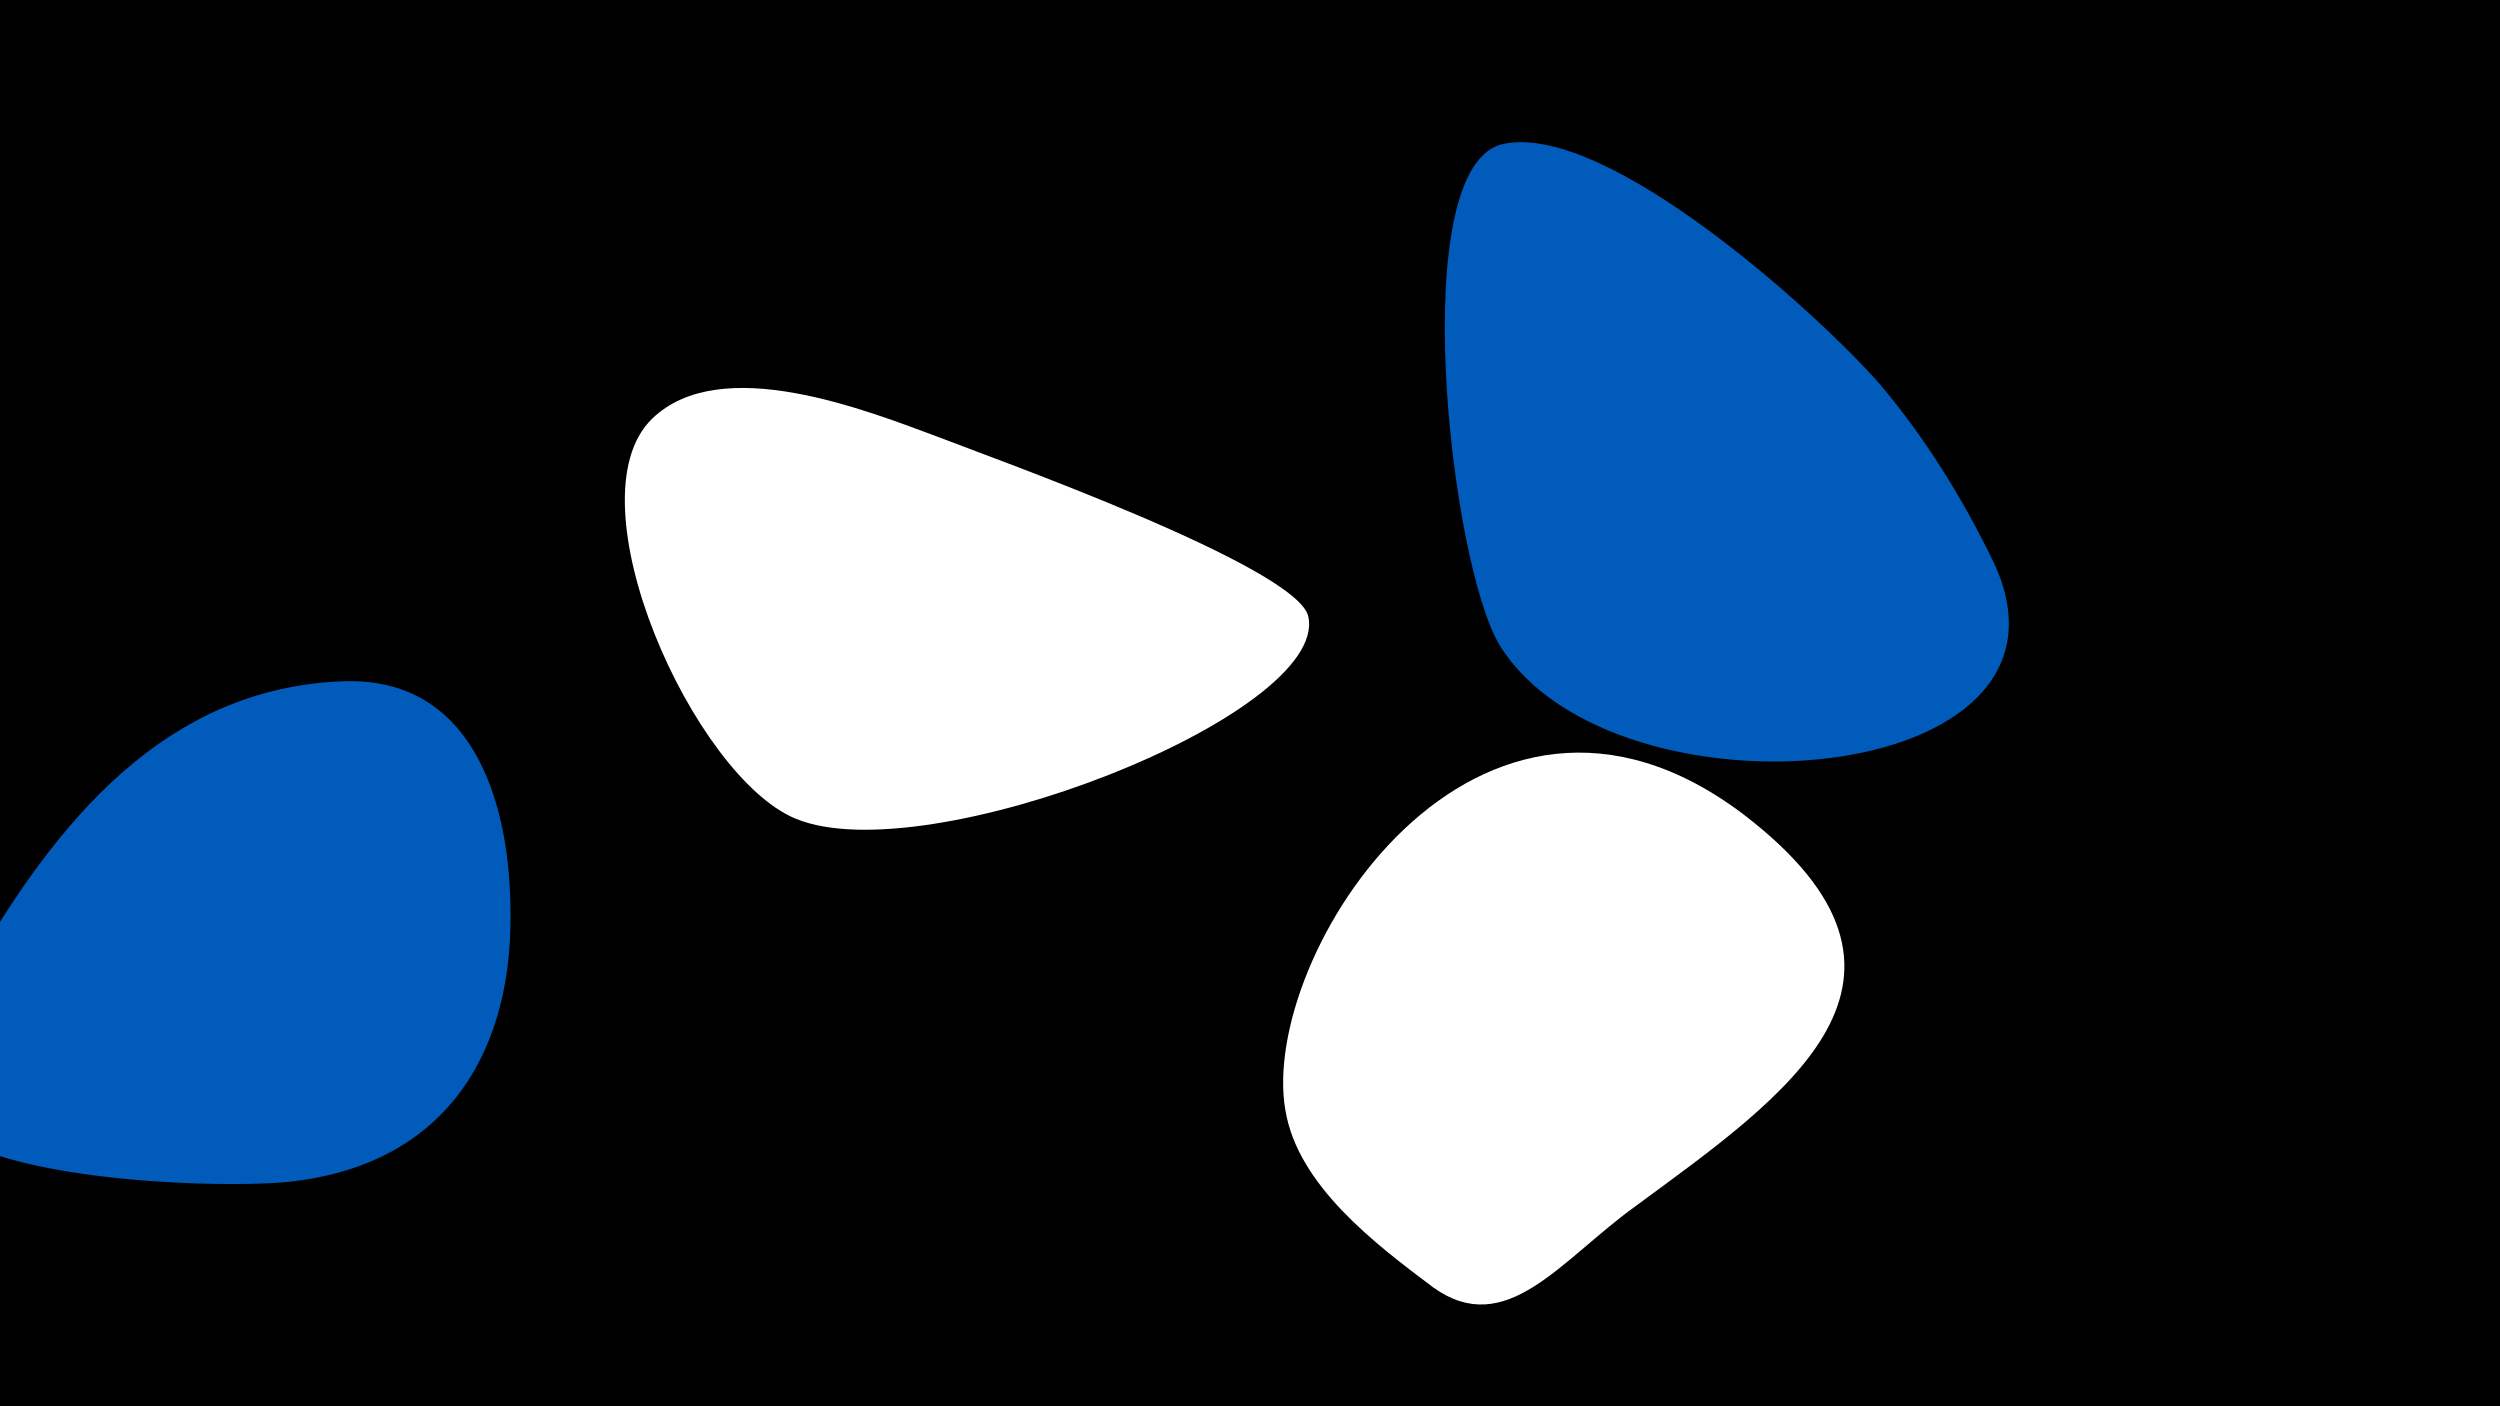 <svg width="1200" height="675" viewBox="-500 -500 1200 675" xmlns="http://www.w3.org/2000/svg"><path d="M-500-500h1200v675h-1200z" fill="#000"/><path d="M-335-173c-86 3-138 68-178 137-9 16-31 48-24 66 14 38 147 41 178 37 74-9 106-63 104-133-1-51-19-109-80-107z"  fill="#005bbb" /><path d="M-49-290c-35-13-105-41-138-9-40 39 20 172 69 192 63 26 256-50 246-97-5-24-154-77-177-86z"  fill="#fff" /><path d="M337-109c-128-97-233 68-220 142 6 36 43 64 71 85 35 25 61-13 97-39 72-53 155-109 52-188z"  fill="#fff" /><path d="M457-230c-15-31-33-60-55-86-29-33-130-125-180-115-48 9-26 202-2 241 55 88 288 69 237-40z"  fill="#005bbb" /></svg>